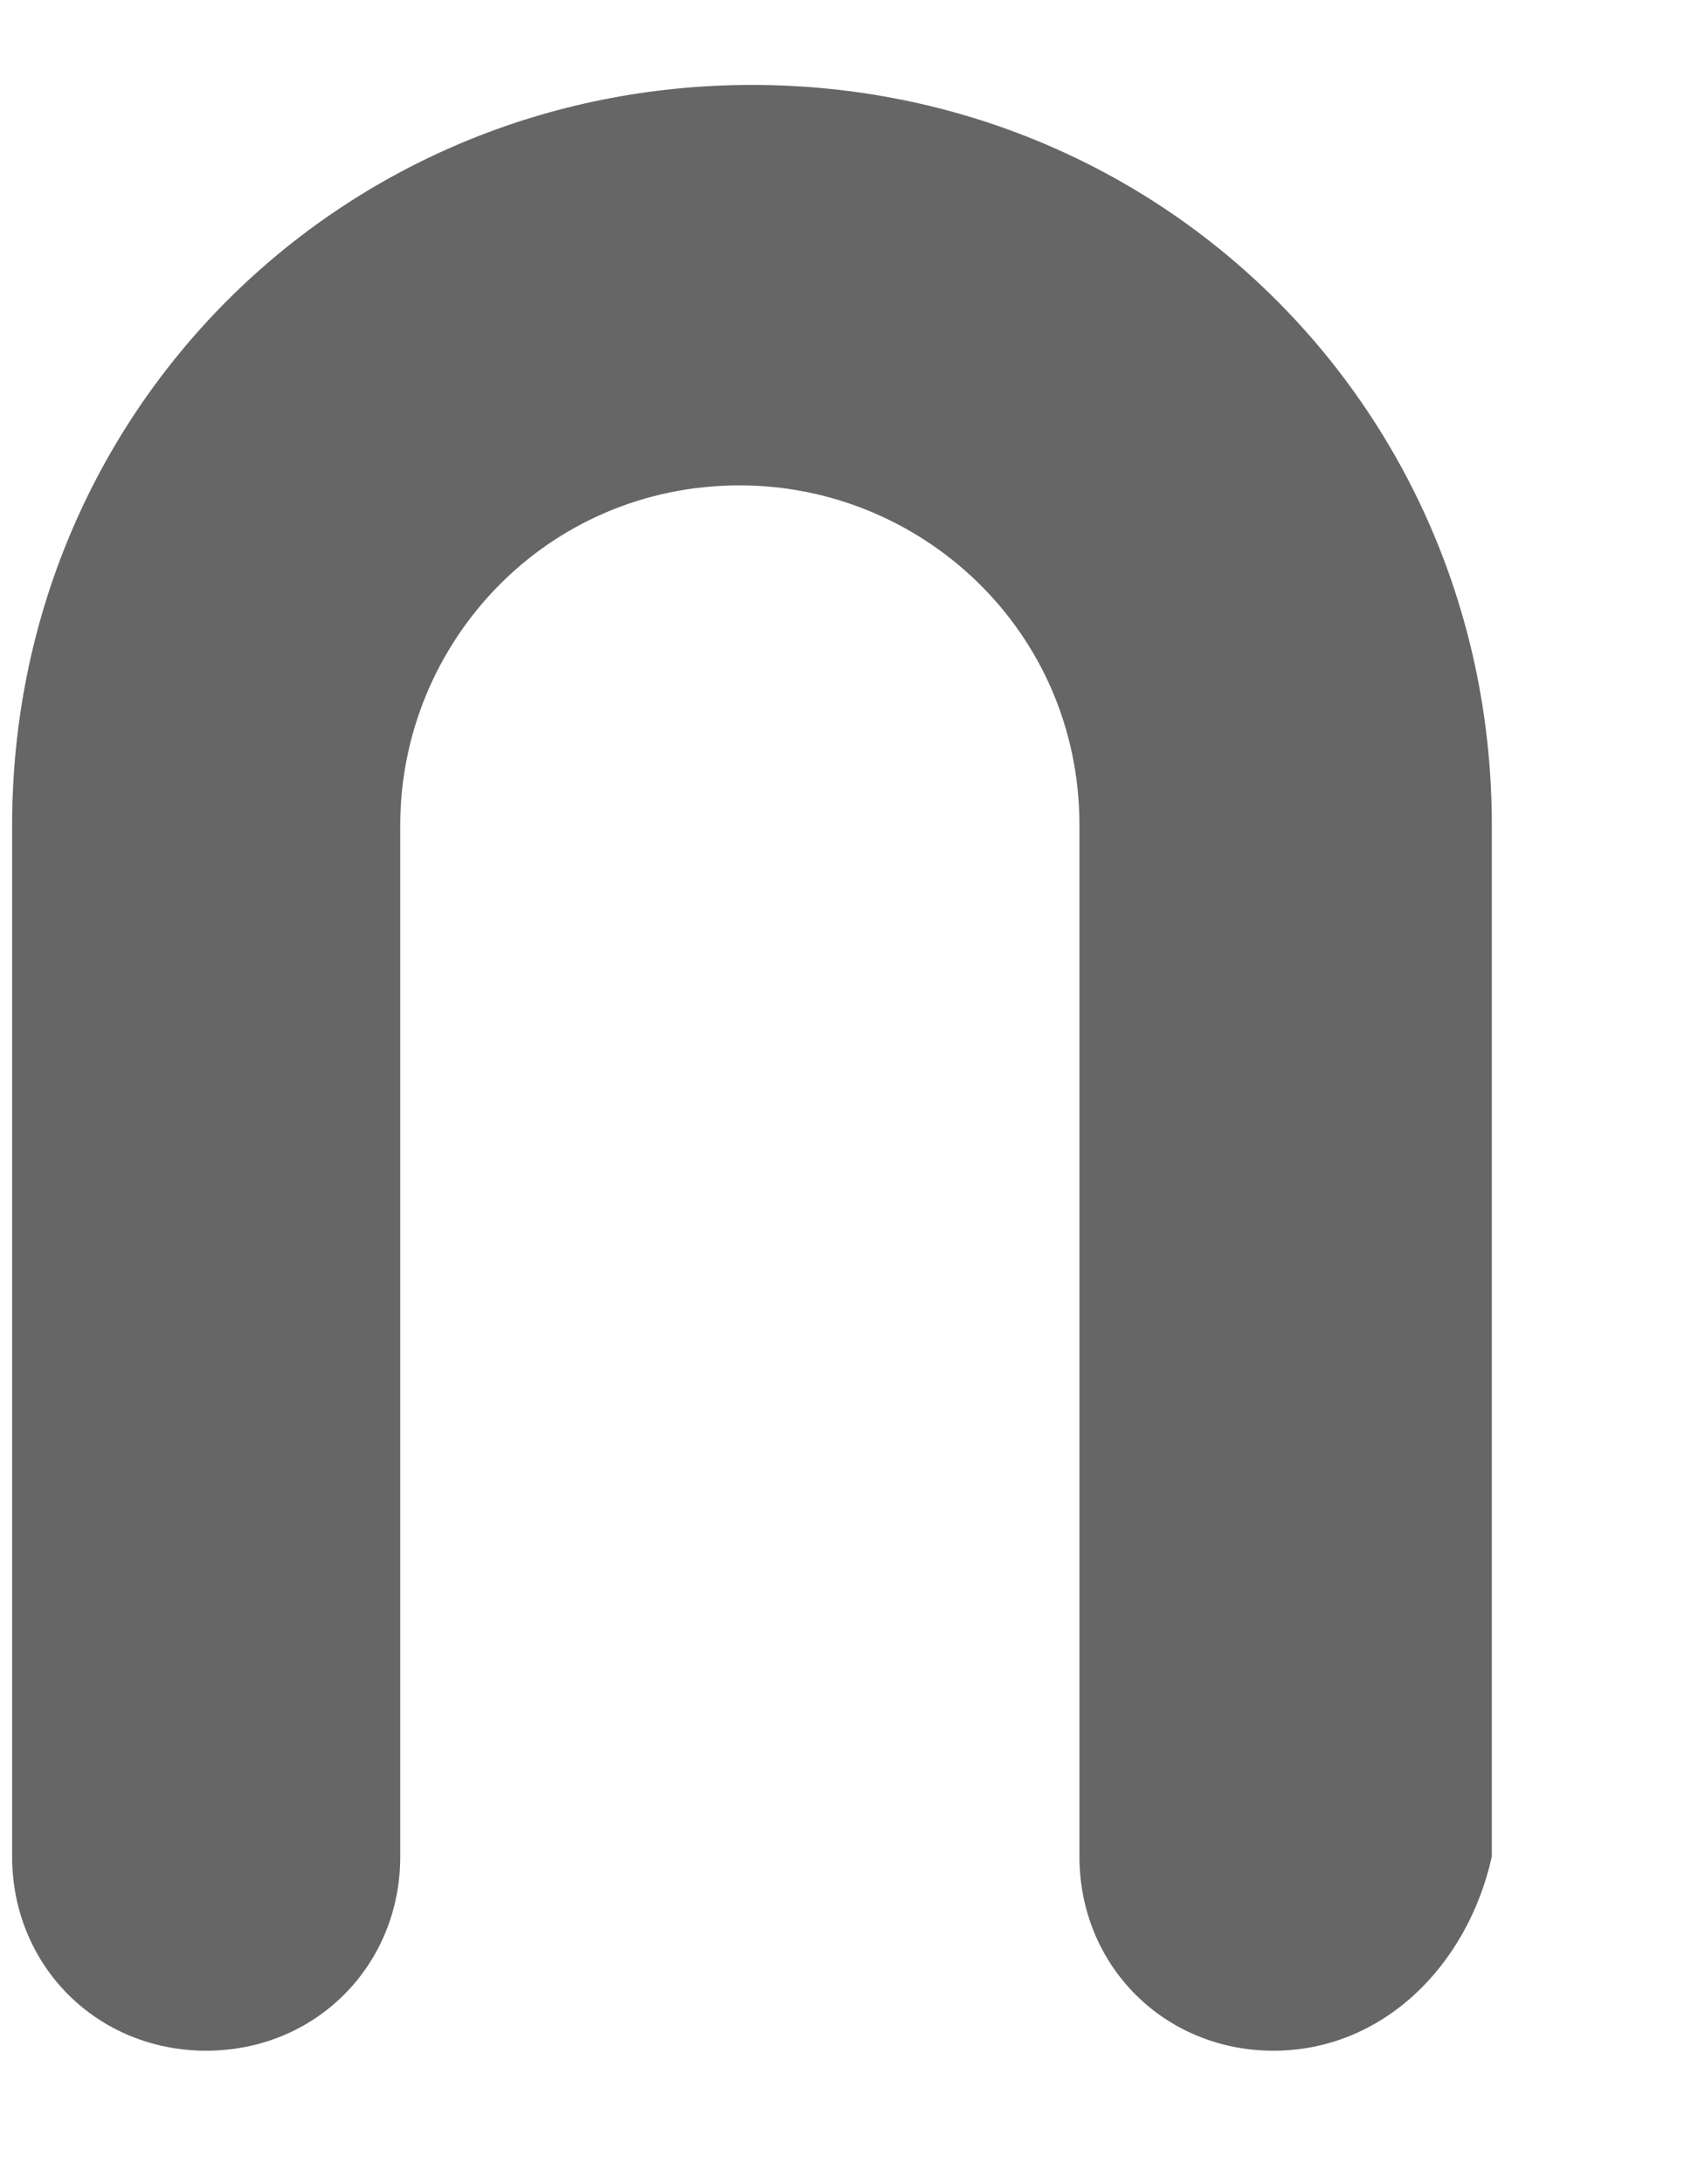 ﻿<?xml version="1.0" encoding="utf-8"?>
<svg version="1.1" xmlns:xlink="http://www.w3.org/1999/xlink" width="7px" height="9px" xmlns="http://www.w3.org/2000/svg">
  <g transform="matrix(1 0 0 1 -45 -761 )">
    <path d="M 6.15 7.65  C 6.05 8.1  5.7 8.45  5.25 8.45  C 4.8 8.45  4.45 8.1  4.45 7.65  L 4.45 3.4  C 4.45 2.6  3.8 2  3.05 2  C 2.25 2  1.65 2.65  1.65 3.4  L 1.65 7.65  C 1.65 8.1  1.3 8.45  0.85 8.45  C 0.4 8.45  0.05 8.1  0.05 7.65  L 0.05 3.4  C 0.05 1.7  1.4 0.35  3.1 0.35  C 4.8 0.35  6.15 1.7  6.15 3.4  L 6.15 7.65  Z " fill-rule="nonzero" fill="#666666" stroke="none" transform="matrix(1 0 0 1 45 761 )" />
  </g>
</svg>